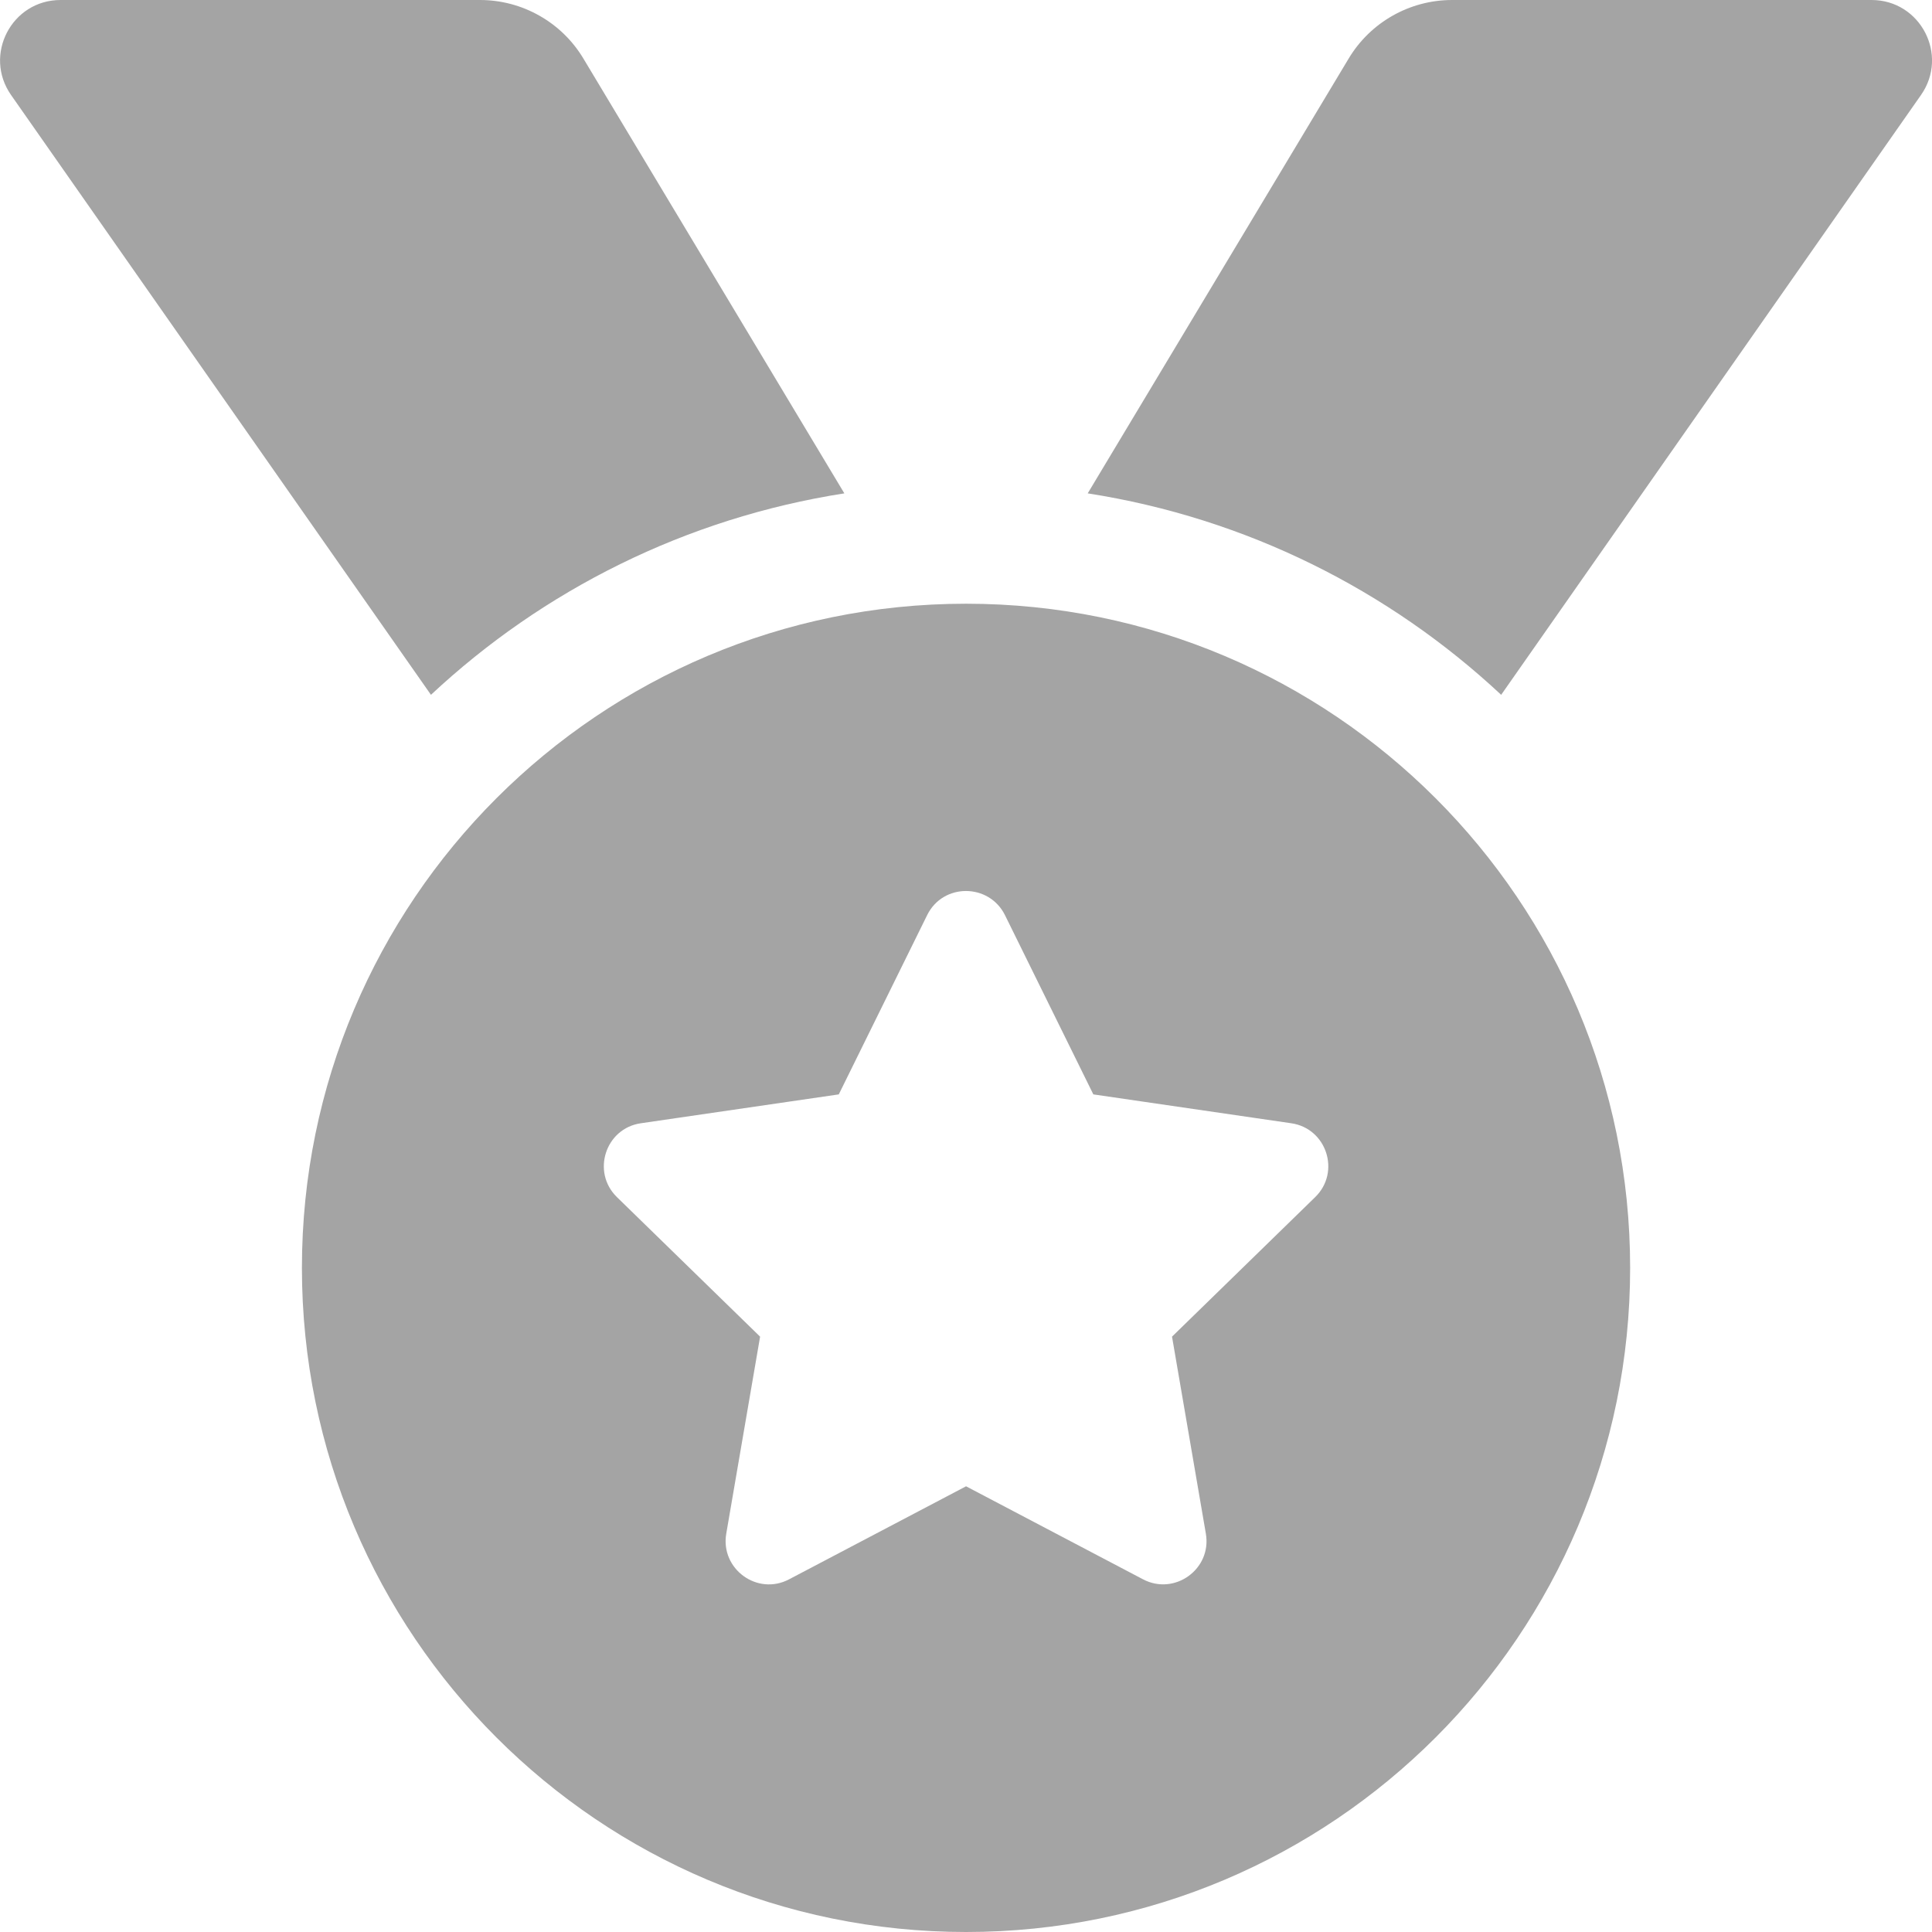 <svg width="33" height="33" viewBox="0 0 33 33" fill="none" xmlns="http://www.w3.org/2000/svg">
<g clip-path="url(#clip0)">
<path d="M14.422 8.427L9.966 1.002C9.783 0.696 9.524 0.443 9.214 0.268C8.904 0.092 8.554 4.37331e-06 8.198 0H1.034C0.199 0 -0.289 0.939 0.189 1.623L7.361 11.868C9.276 10.079 11.713 8.85 14.422 8.427ZM31.968 0H24.803C24.079 0 23.407 0.38 23.035 1.002L18.579 8.427C21.289 8.85 23.725 10.079 25.641 11.868L32.812 1.623C33.291 0.939 32.802 0 31.968 0ZM16.501 10.312C10.236 10.312 5.157 15.391 5.157 21.656C5.157 27.921 10.236 33 16.501 33C22.765 33 27.844 27.921 27.844 21.656C27.844 15.391 22.765 10.312 16.501 10.312ZM22.464 20.448L20.019 22.831L20.597 26.196C20.701 26.8 20.065 27.26 19.524 26.976L16.501 25.387L13.478 26.976C12.936 27.262 12.302 26.799 12.405 26.196L12.983 22.831L10.538 20.448C10.099 20.02 10.341 19.273 10.947 19.186L14.327 18.693L15.837 15.63C15.973 15.355 16.236 15.219 16.499 15.219C16.764 15.219 17.029 15.357 17.165 15.63L18.675 18.693L22.055 19.186C22.66 19.273 22.904 20.02 22.464 20.448Z" fill="#A4A4A4"/>
</g>
<defs>
<clipPath id="clip0">
<rect width="33" height="33" fill="white"/>
</clipPath>
</defs>
</svg>
